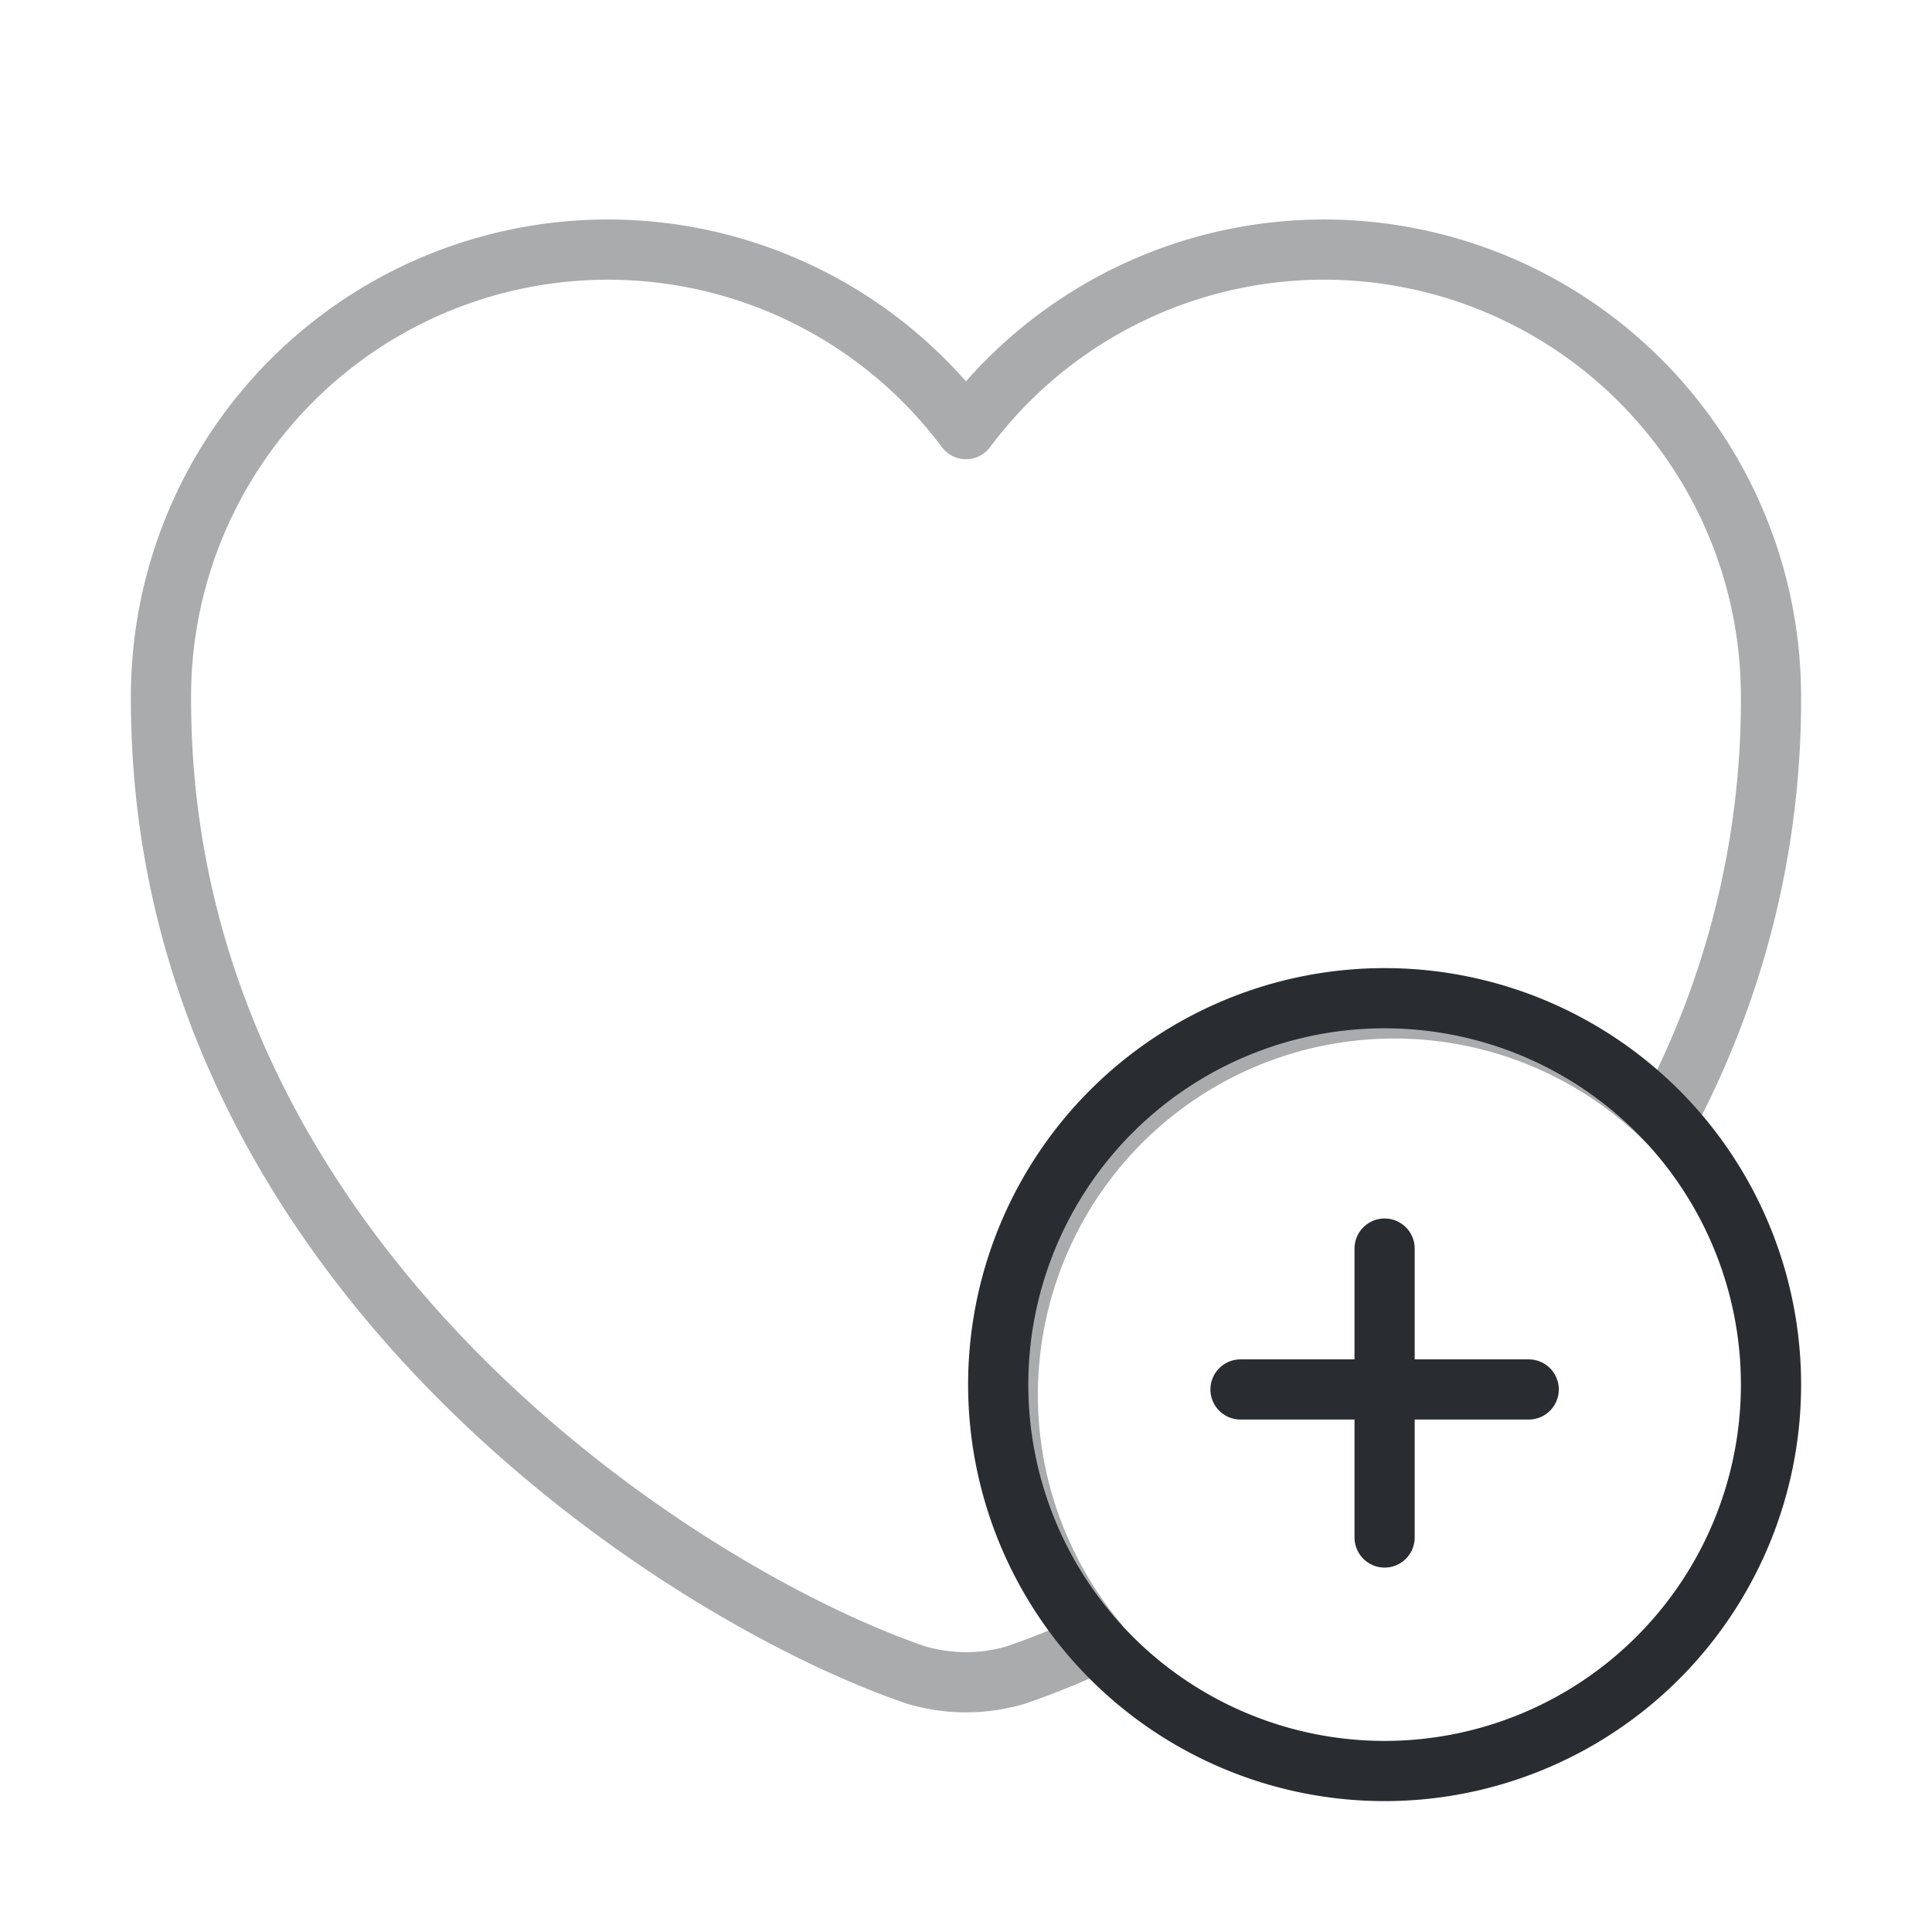 <svg xmlns="http://www.w3.org/2000/svg" width="48.145" height="48.145" viewBox="0 0 48.145 48.145">
  <g id="_heart-add" data-name="  heart-add" transform="translate(-236 -252)">
    <g id="heart-add" transform="translate(236 252)">
      <g id="Group" transform="translate(24.875 24.875)">
        <path id="Vector" d="M19.258,9.629A9.629,9.629,0,1,1,9.629,0,9.629,9.629,0,0,1,19.258,9.629Z" fill="none" stroke="#292d32" stroke-linecap="round" stroke-linejoin="round" stroke-width="1.5"/>
        <g id="Group-2" data-name="Group" transform="translate(6.038 6.239)">
          <path id="Vector-2" data-name="Vector" d="M7.182,0H0" transform="translate(0 3.511)" fill="none" stroke="#292d32" stroke-linecap="round" stroke-linejoin="round" stroke-width="1.5"/>
          <path id="Vector-3" data-name="Vector" d="M0,0V7.2" transform="translate(3.591)" fill="none" stroke="#292d32" stroke-linecap="round" stroke-linejoin="round" stroke-width="1.5"/>
        </g>
      </g>
      <path id="Vector-4" data-name="Vector" d="M40.121,11.214a22.121,22.121,0,0,1-2.628,10.471A9.629,9.629,0,0,0,23.33,34.7a20.554,20.554,0,0,1-2.026.822,4.375,4.375,0,0,1-2.487,0C13,33.541,0,25.256,0,11.214a11.137,11.137,0,0,1,20.06-6.74,11.137,11.137,0,0,1,20.06,6.74Z" transform="translate(4.012 6.219)" fill="none" stroke="#292d32" stroke-linecap="round" stroke-linejoin="round" stroke-width="1.5" opacity="0.4"/>
      <path id="Vector-5" data-name="Vector" d="M0,0H48.145V48.145H0Z" transform="translate(48.145 48.145) rotate(180)" fill="none" opacity="0"/>
    </g>
  </g>
</svg>
